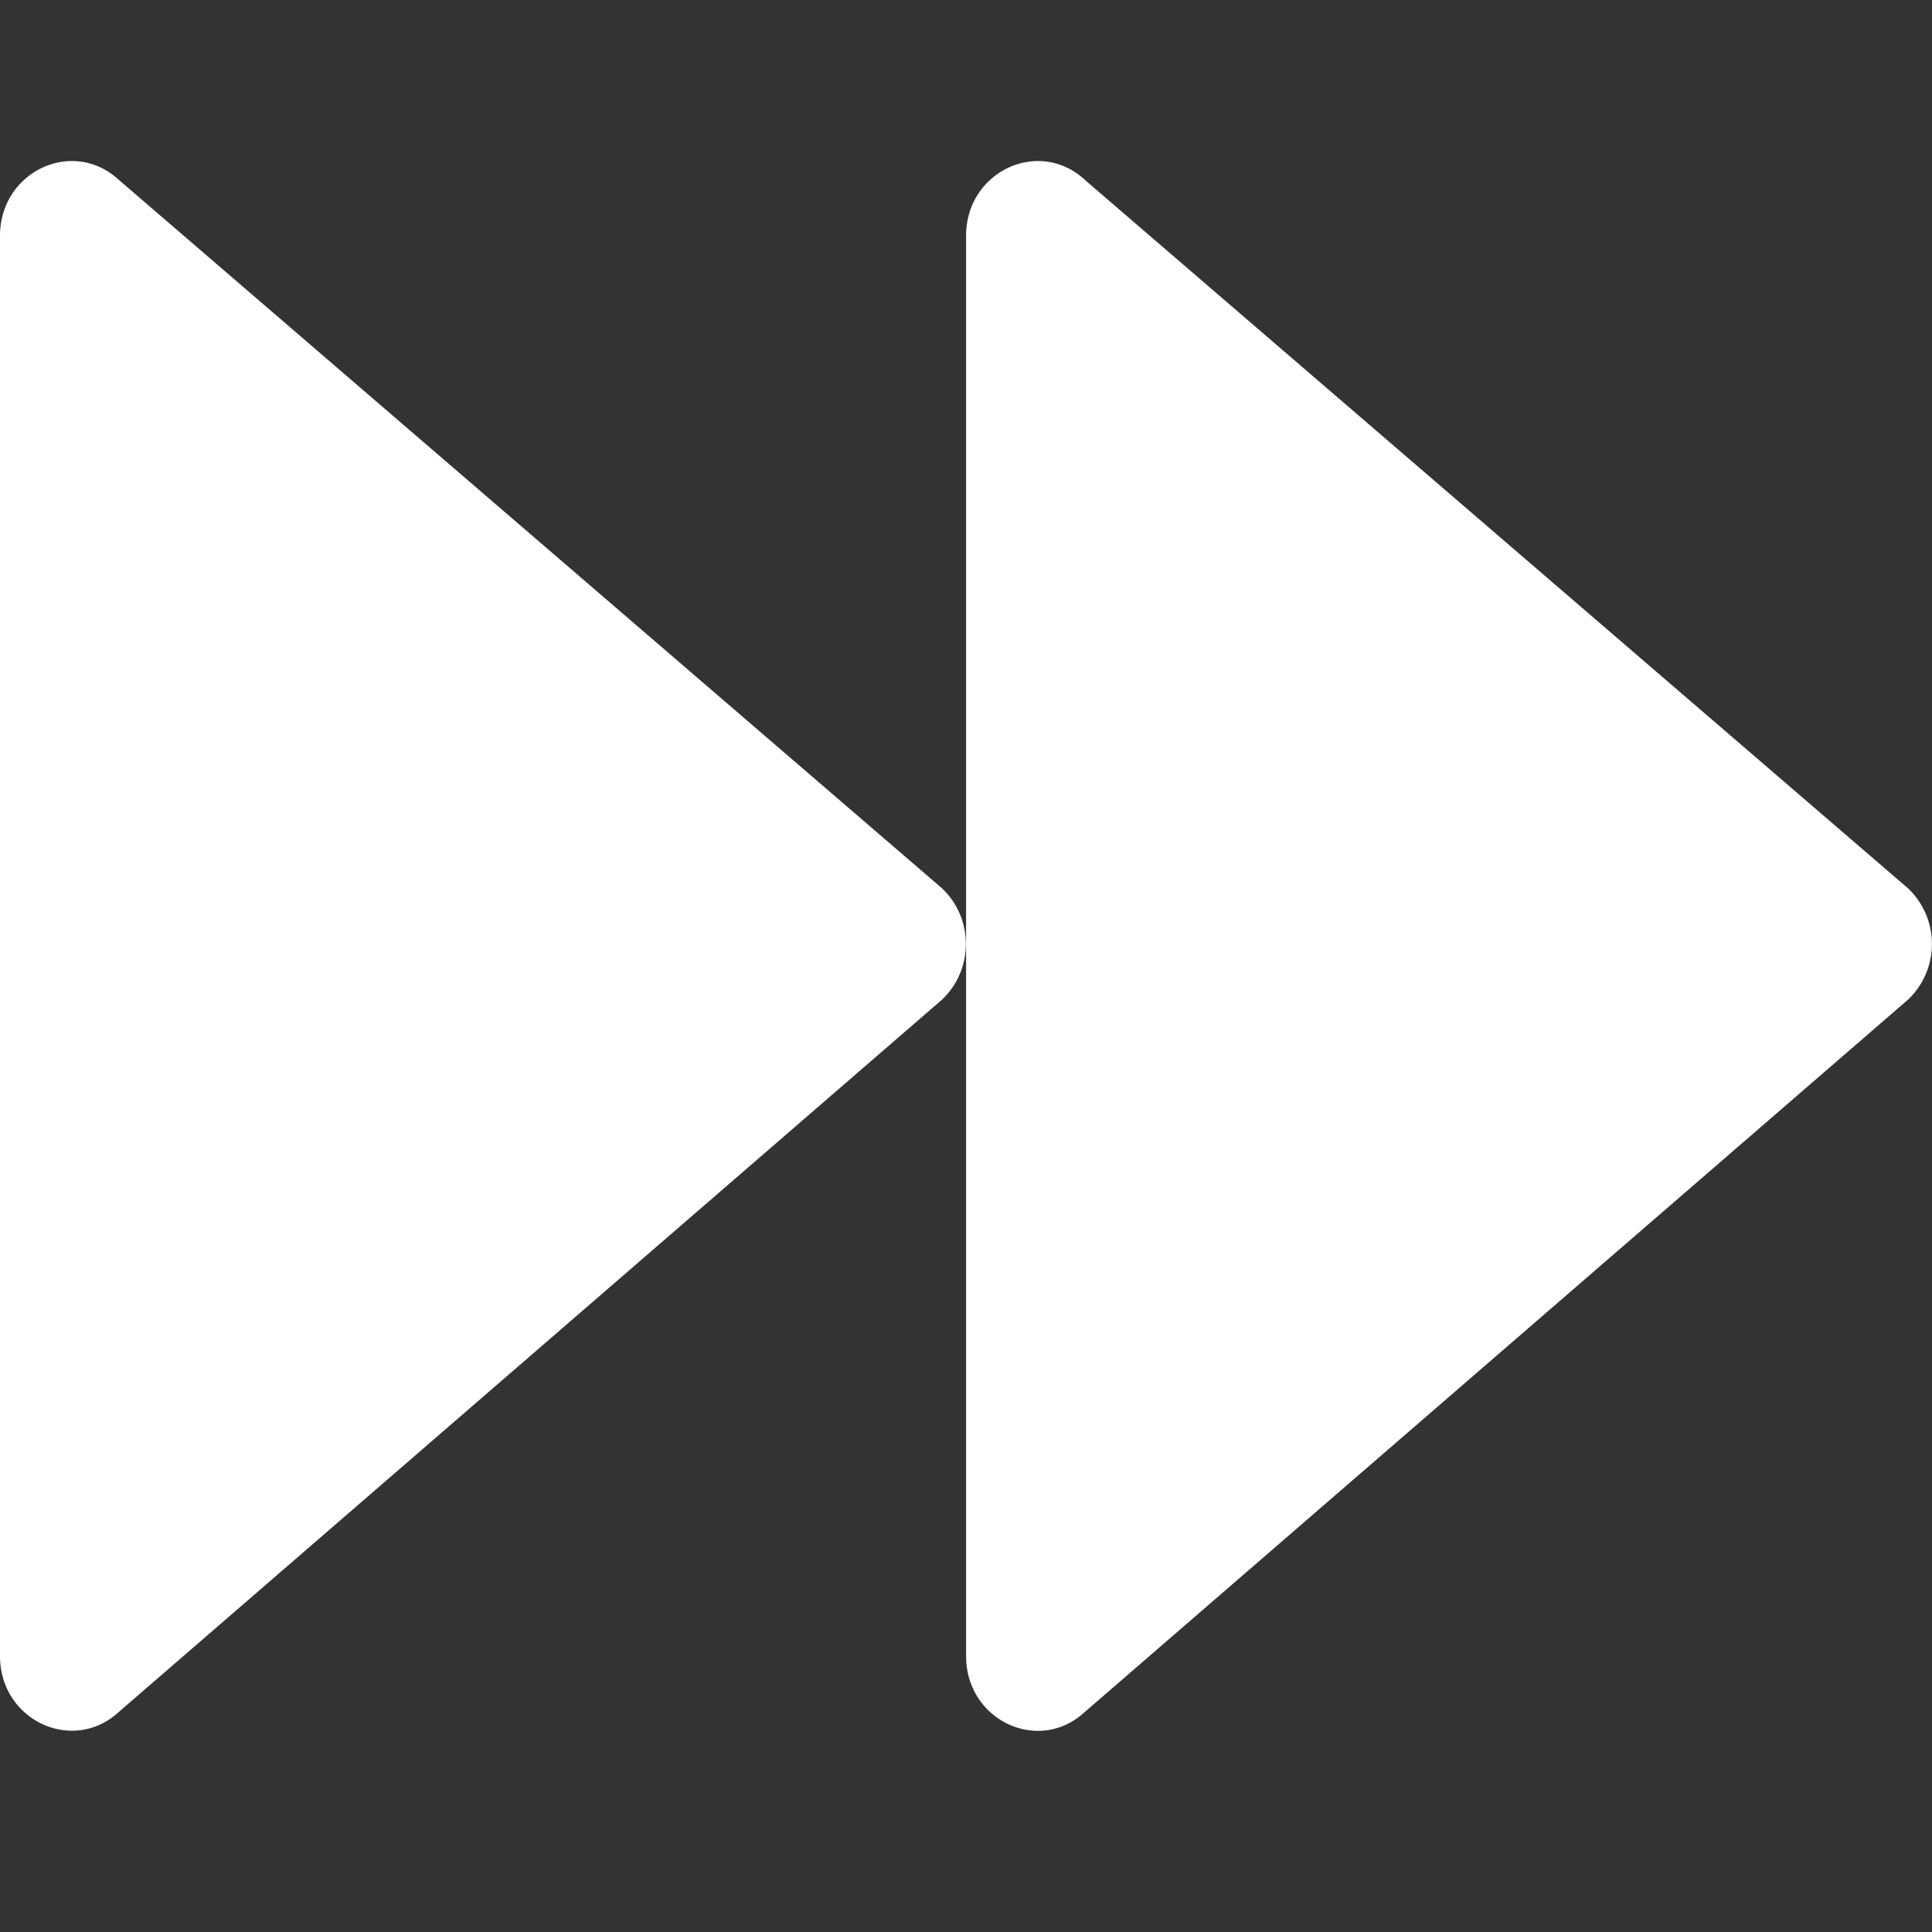 <?xml version="1.0" standalone="no"?><!DOCTYPE svg PUBLIC "-//W3C//DTD SVG 1.1//EN"
        "http://www.w3.org/Graphics/SVG/1.1/DTD/svg11.dtd">
<svg t="1719912687854" class="icon" viewBox="0 0 1024 1024" version="1.1" xmlns="http://www.w3.org/2000/svg" p-id="1675"
     xmlns:xlink="http://www.w3.org/1999/xlink" width="200" height="200">
    <rect x="0" y="0" width="1024" height="1024" fill="#333333" stroke="none"/>
    <path d="M575.104 95.445l436.181 375.381a40.661 40.661 0 0 1 0 59.008L575.147 907.221c-24.405 22.827-63.104 4.693-63.104-29.483V124.971c0-34.133 38.699-52.224 63.104-29.525z m-512 0l436.181 375.381a40.363 40.363 0 0 1 12.629 29.525 40.363 40.363 0 0 1-12.629 29.483L63.147 907.221C38.699 929.92 0 911.829 0 877.739V125.013c0-34.176 38.699-52.267 63.104-29.568z"
          fill="#ffffff" p-id="1676"></path>
</svg>